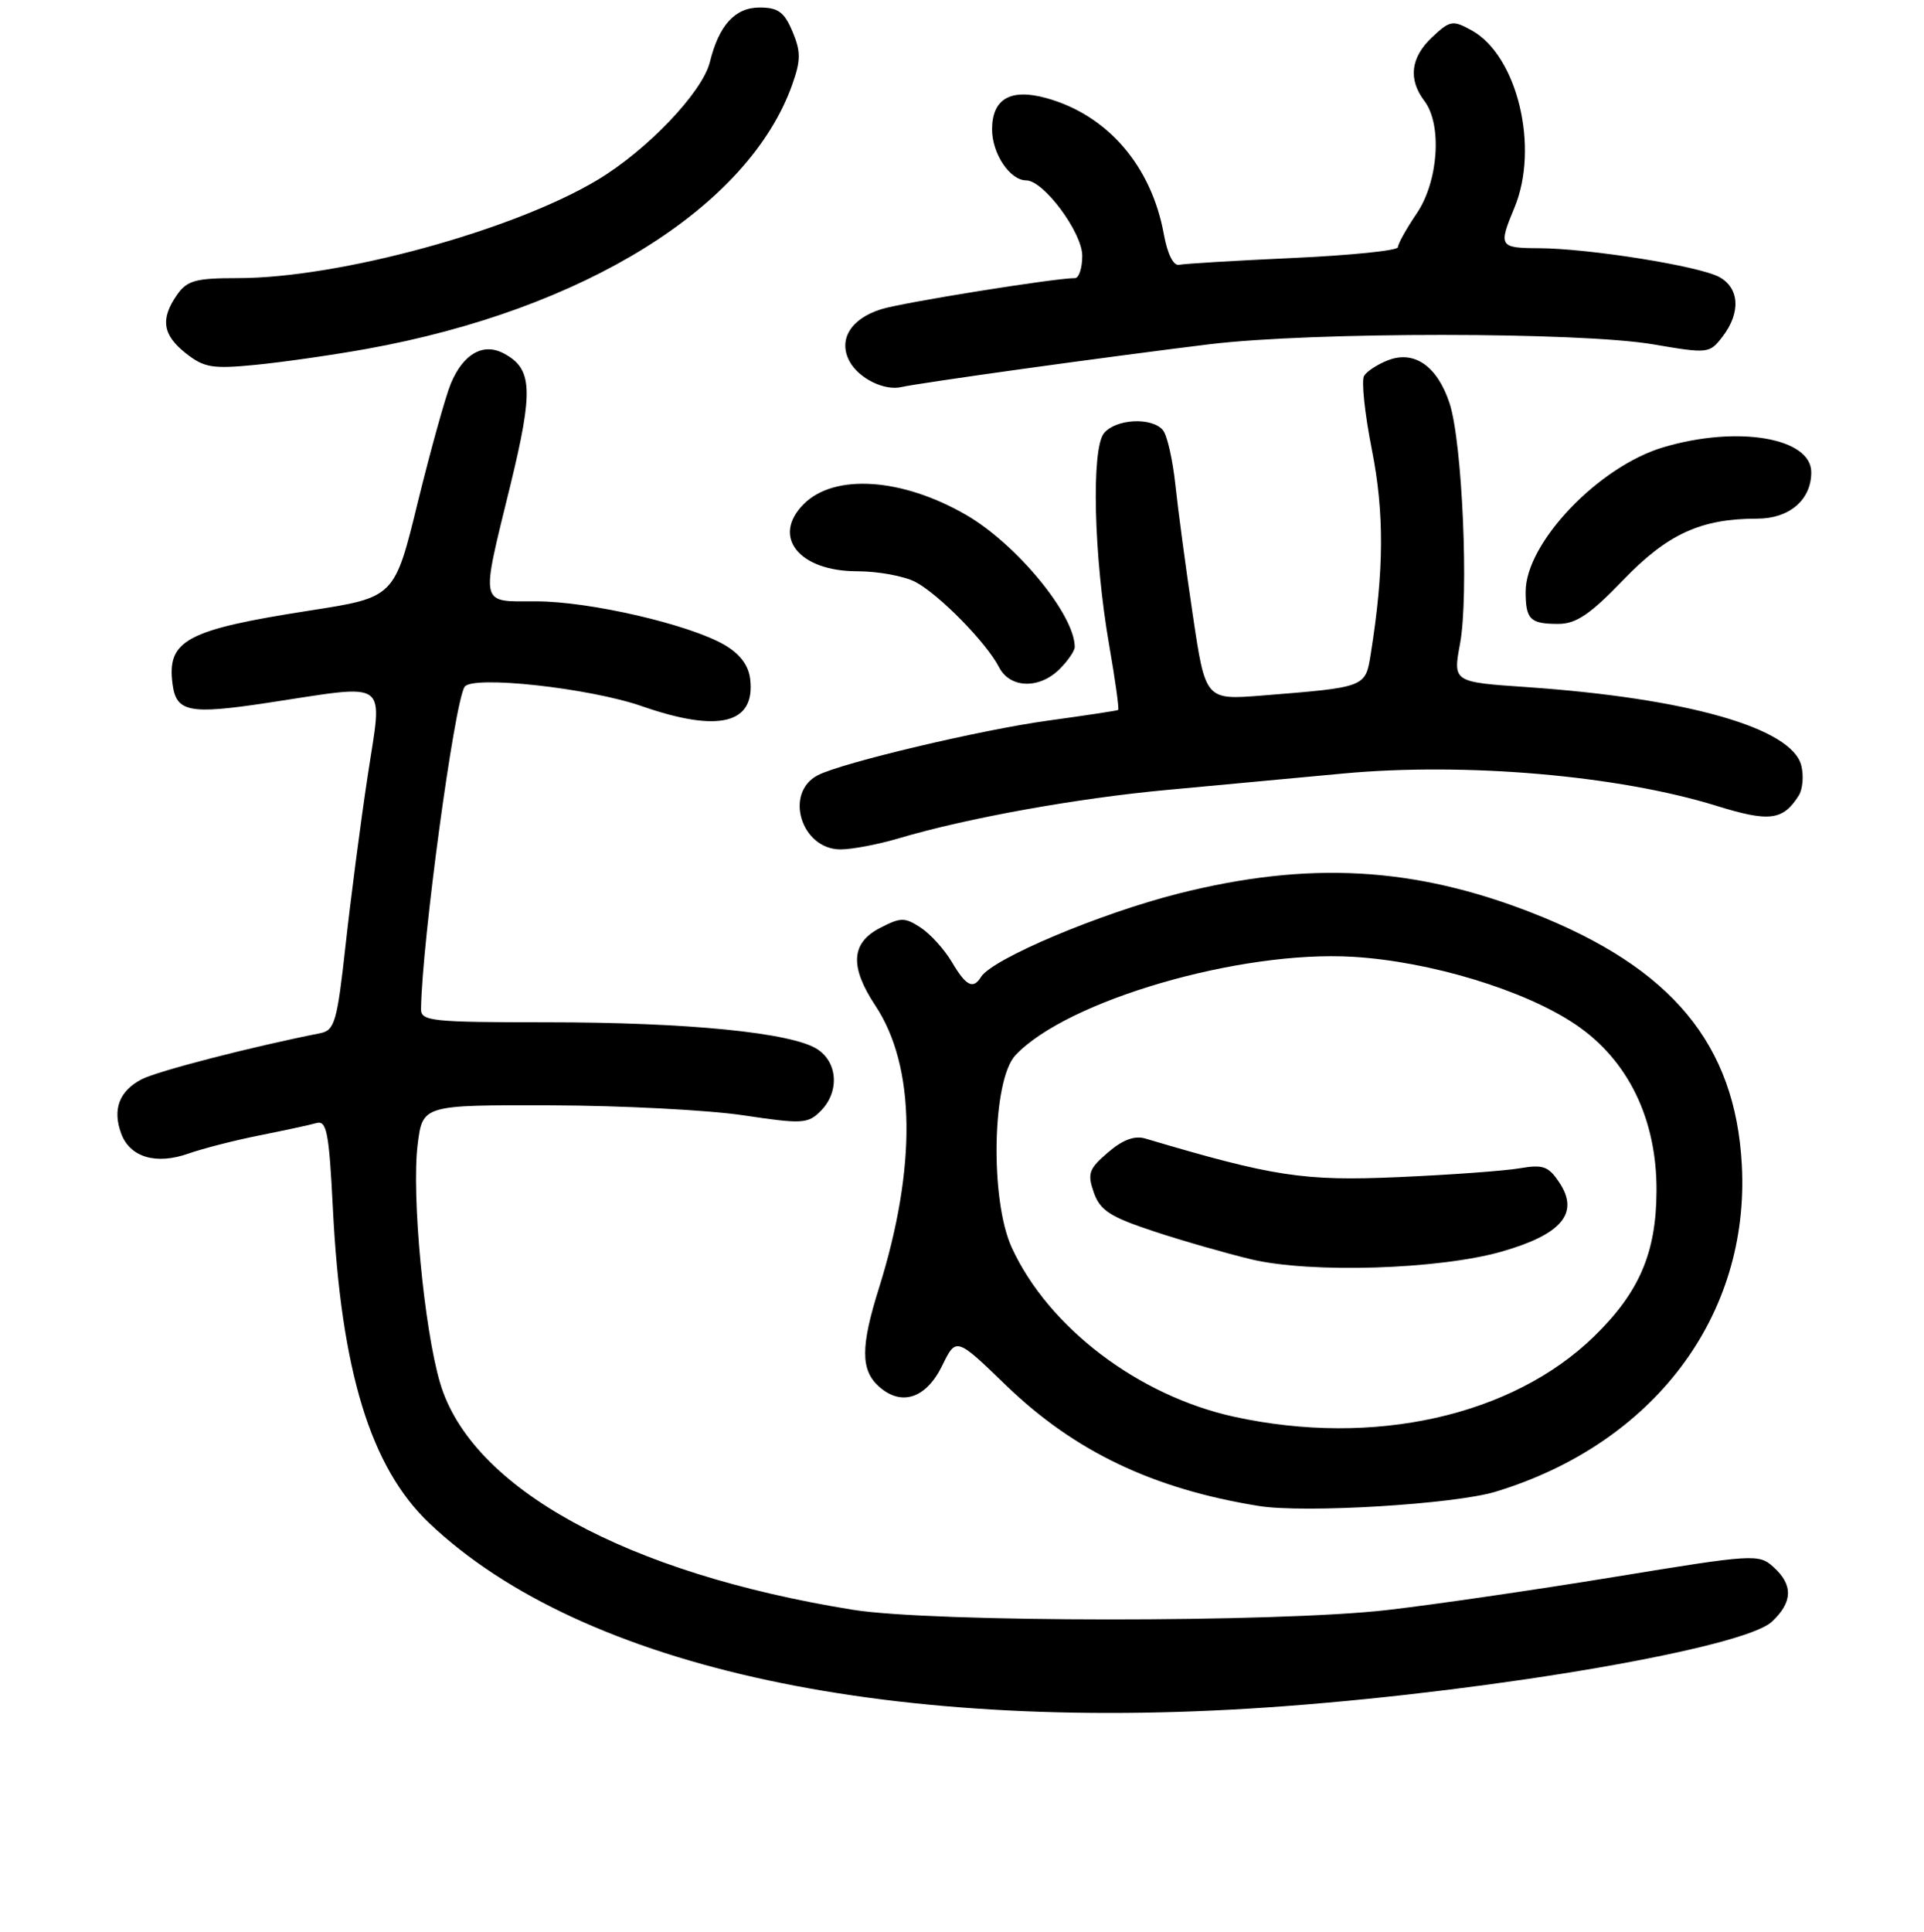 <?xml version="1.0" encoding="UTF-8" standalone="no"?>
<!DOCTYPE svg PUBLIC "-//W3C//DTD SVG 1.1//EN" "http://www.w3.org/Graphics/SVG/1.1/DTD/svg11.dtd" >
<svg xmlns="http://www.w3.org/2000/svg" xmlns:xlink="http://www.w3.org/1999/xlink" version="1.1" viewBox="0 0 256 257">
 <g >
 <path fill="currentColor"
d=" M 171.00 226.98 C 199.54 224.84 232.05 219.20 235.75 215.75 C 238.54 213.15 238.61 210.86 235.98 208.48 C 234.02 206.70 233.40 206.74 214.73 209.80 C 204.15 211.53 190.55 213.51 184.50 214.20 C 169.89 215.87 123.98 215.85 113.50 214.16 C 83.33 209.31 62.70 197.99 58.56 184.00 C 56.42 176.79 54.74 158.92 55.57 152.26 C 56.23 147.00 56.23 147.00 73.37 147.05 C 82.79 147.08 94.29 147.68 98.93 148.38 C 106.73 149.55 107.49 149.51 109.18 147.82 C 111.70 145.30 111.50 141.37 108.75 139.58 C 105.37 137.38 91.53 136.00 72.78 136.00 C 57.46 136.00 56.00 135.85 56.02 134.25 C 56.13 125.43 60.45 93.44 61.82 91.37 C 62.84 89.82 78.42 91.52 85.41 93.95 C 95.65 97.51 100.51 96.30 99.82 90.36 C 99.61 88.52 98.47 87.00 96.41 85.80 C 91.71 83.07 78.45 80.00 71.34 80.00 C 63.73 80.00 63.92 80.87 67.91 64.55 C 70.99 51.89 70.86 49.06 67.05 47.03 C 64.30 45.55 61.63 47.07 59.98 51.04 C 59.27 52.76 57.30 59.86 55.59 66.81 C 52.50 79.47 52.50 79.47 41.25 81.22 C 24.80 83.78 22.19 85.17 22.96 91.00 C 23.45 94.74 25.16 95.08 35.54 93.51 C 52.13 91.01 50.90 90.12 48.92 103.25 C 47.98 109.44 46.66 119.57 45.98 125.76 C 44.86 135.94 44.53 137.07 42.62 137.45 C 33.43 139.27 21.04 142.47 18.88 143.57 C 15.87 145.12 14.93 147.59 16.13 150.81 C 17.29 153.96 20.76 154.99 25.07 153.47 C 27.03 152.78 31.30 151.69 34.57 151.04 C 37.83 150.39 41.22 149.66 42.10 149.41 C 43.47 149.03 43.78 150.60 44.29 160.73 C 45.38 182.41 49.30 195.22 57.13 202.65 C 77.54 222.02 119.01 230.89 171.00 226.98 Z  M 199.00 198.45 C 220.04 192.05 232.84 175.06 231.76 154.98 C 230.90 138.92 222.43 128.72 203.92 121.47 C 188.16 115.29 174.09 114.52 156.83 118.87 C 146.31 121.53 132.00 127.57 130.52 129.98 C 129.48 131.66 128.53 131.17 126.65 127.98 C 125.66 126.31 123.80 124.26 122.51 123.41 C 120.38 122.02 119.85 122.02 117.08 123.46 C 113.22 125.45 113.04 128.60 116.49 133.81 C 121.83 141.88 121.99 155.29 116.94 171.40 C 114.51 179.13 114.51 182.25 116.92 184.43 C 119.91 187.14 123.22 186.06 125.36 181.69 C 127.22 177.88 127.22 177.88 133.87 184.31 C 142.98 193.10 153.45 198.09 167.50 200.35 C 173.55 201.33 193.52 200.12 199.00 198.45 Z  M 119.64 111.51 C 128.68 108.83 143.30 106.19 155.25 105.09 C 161.71 104.49 172.25 103.51 178.67 102.91 C 194.95 101.39 215.31 103.15 228.38 107.20 C 235.43 109.39 237.23 109.16 239.33 105.84 C 239.86 105.00 240.02 103.20 239.67 101.84 C 238.42 96.85 224.54 92.89 203.15 91.41 C 193.32 90.74 193.32 90.74 194.27 85.62 C 195.46 79.20 194.57 58.78 192.87 53.64 C 191.25 48.73 188.21 46.59 184.73 47.91 C 183.34 48.44 181.88 49.38 181.50 50.00 C 181.12 50.61 181.58 55.02 182.53 59.80 C 184.20 68.23 184.16 75.87 182.39 86.97 C 181.67 91.46 181.79 91.42 167.94 92.53 C 160.39 93.13 160.39 93.13 158.71 81.82 C 157.78 75.59 156.74 67.80 156.39 64.50 C 156.04 61.20 155.30 57.94 154.75 57.25 C 153.33 55.47 148.49 55.70 146.90 57.62 C 145.18 59.70 145.53 74.05 147.59 85.87 C 148.40 90.49 148.93 94.36 148.78 94.45 C 148.63 94.55 144.45 95.18 139.50 95.86 C 130.56 97.08 112.04 101.47 108.82 103.13 C 104.29 105.47 106.59 113.00 111.84 113.00 C 113.38 113.00 116.89 112.33 119.64 111.51 Z  M 141.00 89.00 C 142.10 87.90 143.00 86.58 143.00 86.07 C 143.00 81.79 135.28 72.40 128.56 68.51 C 120.03 63.57 111.03 62.97 106.94 67.06 C 102.62 71.38 106.29 76.00 114.05 76.00 C 116.83 76.00 120.31 76.64 121.80 77.42 C 124.94 79.07 131.25 85.50 132.92 88.75 C 134.37 91.59 138.29 91.71 141.00 89.00 Z  M 215.93 77.21 C 221.87 71.03 226.30 69.00 233.81 69.00 C 238.09 69.00 241.00 66.50 241.00 62.83 C 241.00 58.23 231.19 56.57 221.33 59.50 C 212.71 62.05 203.00 72.23 203.00 78.70 C 203.00 82.42 203.59 83.00 207.34 83.00 C 209.70 83.00 211.56 81.75 215.93 77.21 Z  M 136.00 49.09 C 143.97 47.98 155.22 46.49 161.00 45.79 C 174.63 44.14 210.23 44.15 219.96 45.81 C 227.28 47.06 227.46 47.04 229.19 44.79 C 231.64 41.61 231.46 38.32 228.75 36.85 C 226.06 35.39 211.41 33.05 204.75 33.02 C 199.49 33.00 199.36 32.78 201.50 27.65 C 204.85 19.63 201.90 7.39 195.80 4.03 C 193.29 2.65 192.94 2.71 190.55 4.95 C 187.69 7.64 187.34 10.55 189.53 13.44 C 191.91 16.59 191.39 24.14 188.50 28.40 C 187.12 30.43 186.00 32.45 186.00 32.89 C 186.00 33.33 179.73 33.97 172.06 34.32 C 164.40 34.67 157.57 35.08 156.89 35.23 C 156.13 35.39 155.34 33.81 154.86 31.19 C 153.21 22.08 147.37 15.30 139.22 13.05 C 134.46 11.73 132.00 13.15 132.00 17.21 C 132.00 20.45 134.38 24.00 136.55 24.00 C 138.86 24.00 144.00 30.92 144.00 34.03 C 144.00 35.67 143.56 37.00 143.03 37.00 C 140.32 37.00 120.06 40.25 117.24 41.14 C 113.19 42.41 111.50 45.19 113.03 48.06 C 114.26 50.35 117.71 52.05 120.00 51.48 C 120.83 51.27 128.03 50.20 136.00 49.09 Z  M 48.77 46.42 C 77.68 41.21 99.66 27.55 105.43 11.20 C 106.56 8.00 106.56 6.86 105.44 4.19 C 104.35 1.60 103.53 1.00 101.07 1.00 C 97.80 1.00 95.66 3.35 94.45 8.27 C 93.47 12.25 86.14 19.95 79.53 23.92 C 68.31 30.66 45.12 37.00 31.65 37.00 C 26.03 37.00 24.90 37.31 23.56 39.22 C 21.31 42.44 21.63 44.56 24.75 47.02 C 27.17 48.92 28.29 49.10 34.00 48.54 C 37.57 48.19 44.22 47.24 48.77 46.42 Z  M 164.26 188.49 C 151.50 185.71 139.51 176.61 134.63 166.00 C 131.70 159.63 132.00 143.69 135.11 140.38 C 141.95 133.11 164.95 126.40 180.00 127.29 C 190.30 127.90 202.91 131.73 209.66 136.31 C 216.64 141.03 220.46 148.89 220.41 158.45 C 220.37 166.71 218.11 171.95 212.06 177.83 C 201.16 188.40 182.77 192.51 164.26 188.49 Z  M 199.83 166.50 C 207.76 164.23 210.15 161.41 207.53 157.40 C 206.04 155.14 205.35 154.88 202.16 155.43 C 200.15 155.77 192.88 156.30 186.00 156.60 C 173.46 157.15 169.44 156.53 152.40 151.47 C 150.96 151.04 149.38 151.63 147.42 153.32 C 144.87 155.51 144.66 156.12 145.54 158.65 C 146.38 161.03 147.69 161.88 153.52 163.81 C 157.36 165.08 163.20 166.75 166.50 167.54 C 174.43 169.42 191.47 168.89 199.83 166.50 Z "/>
</g>
</svg>